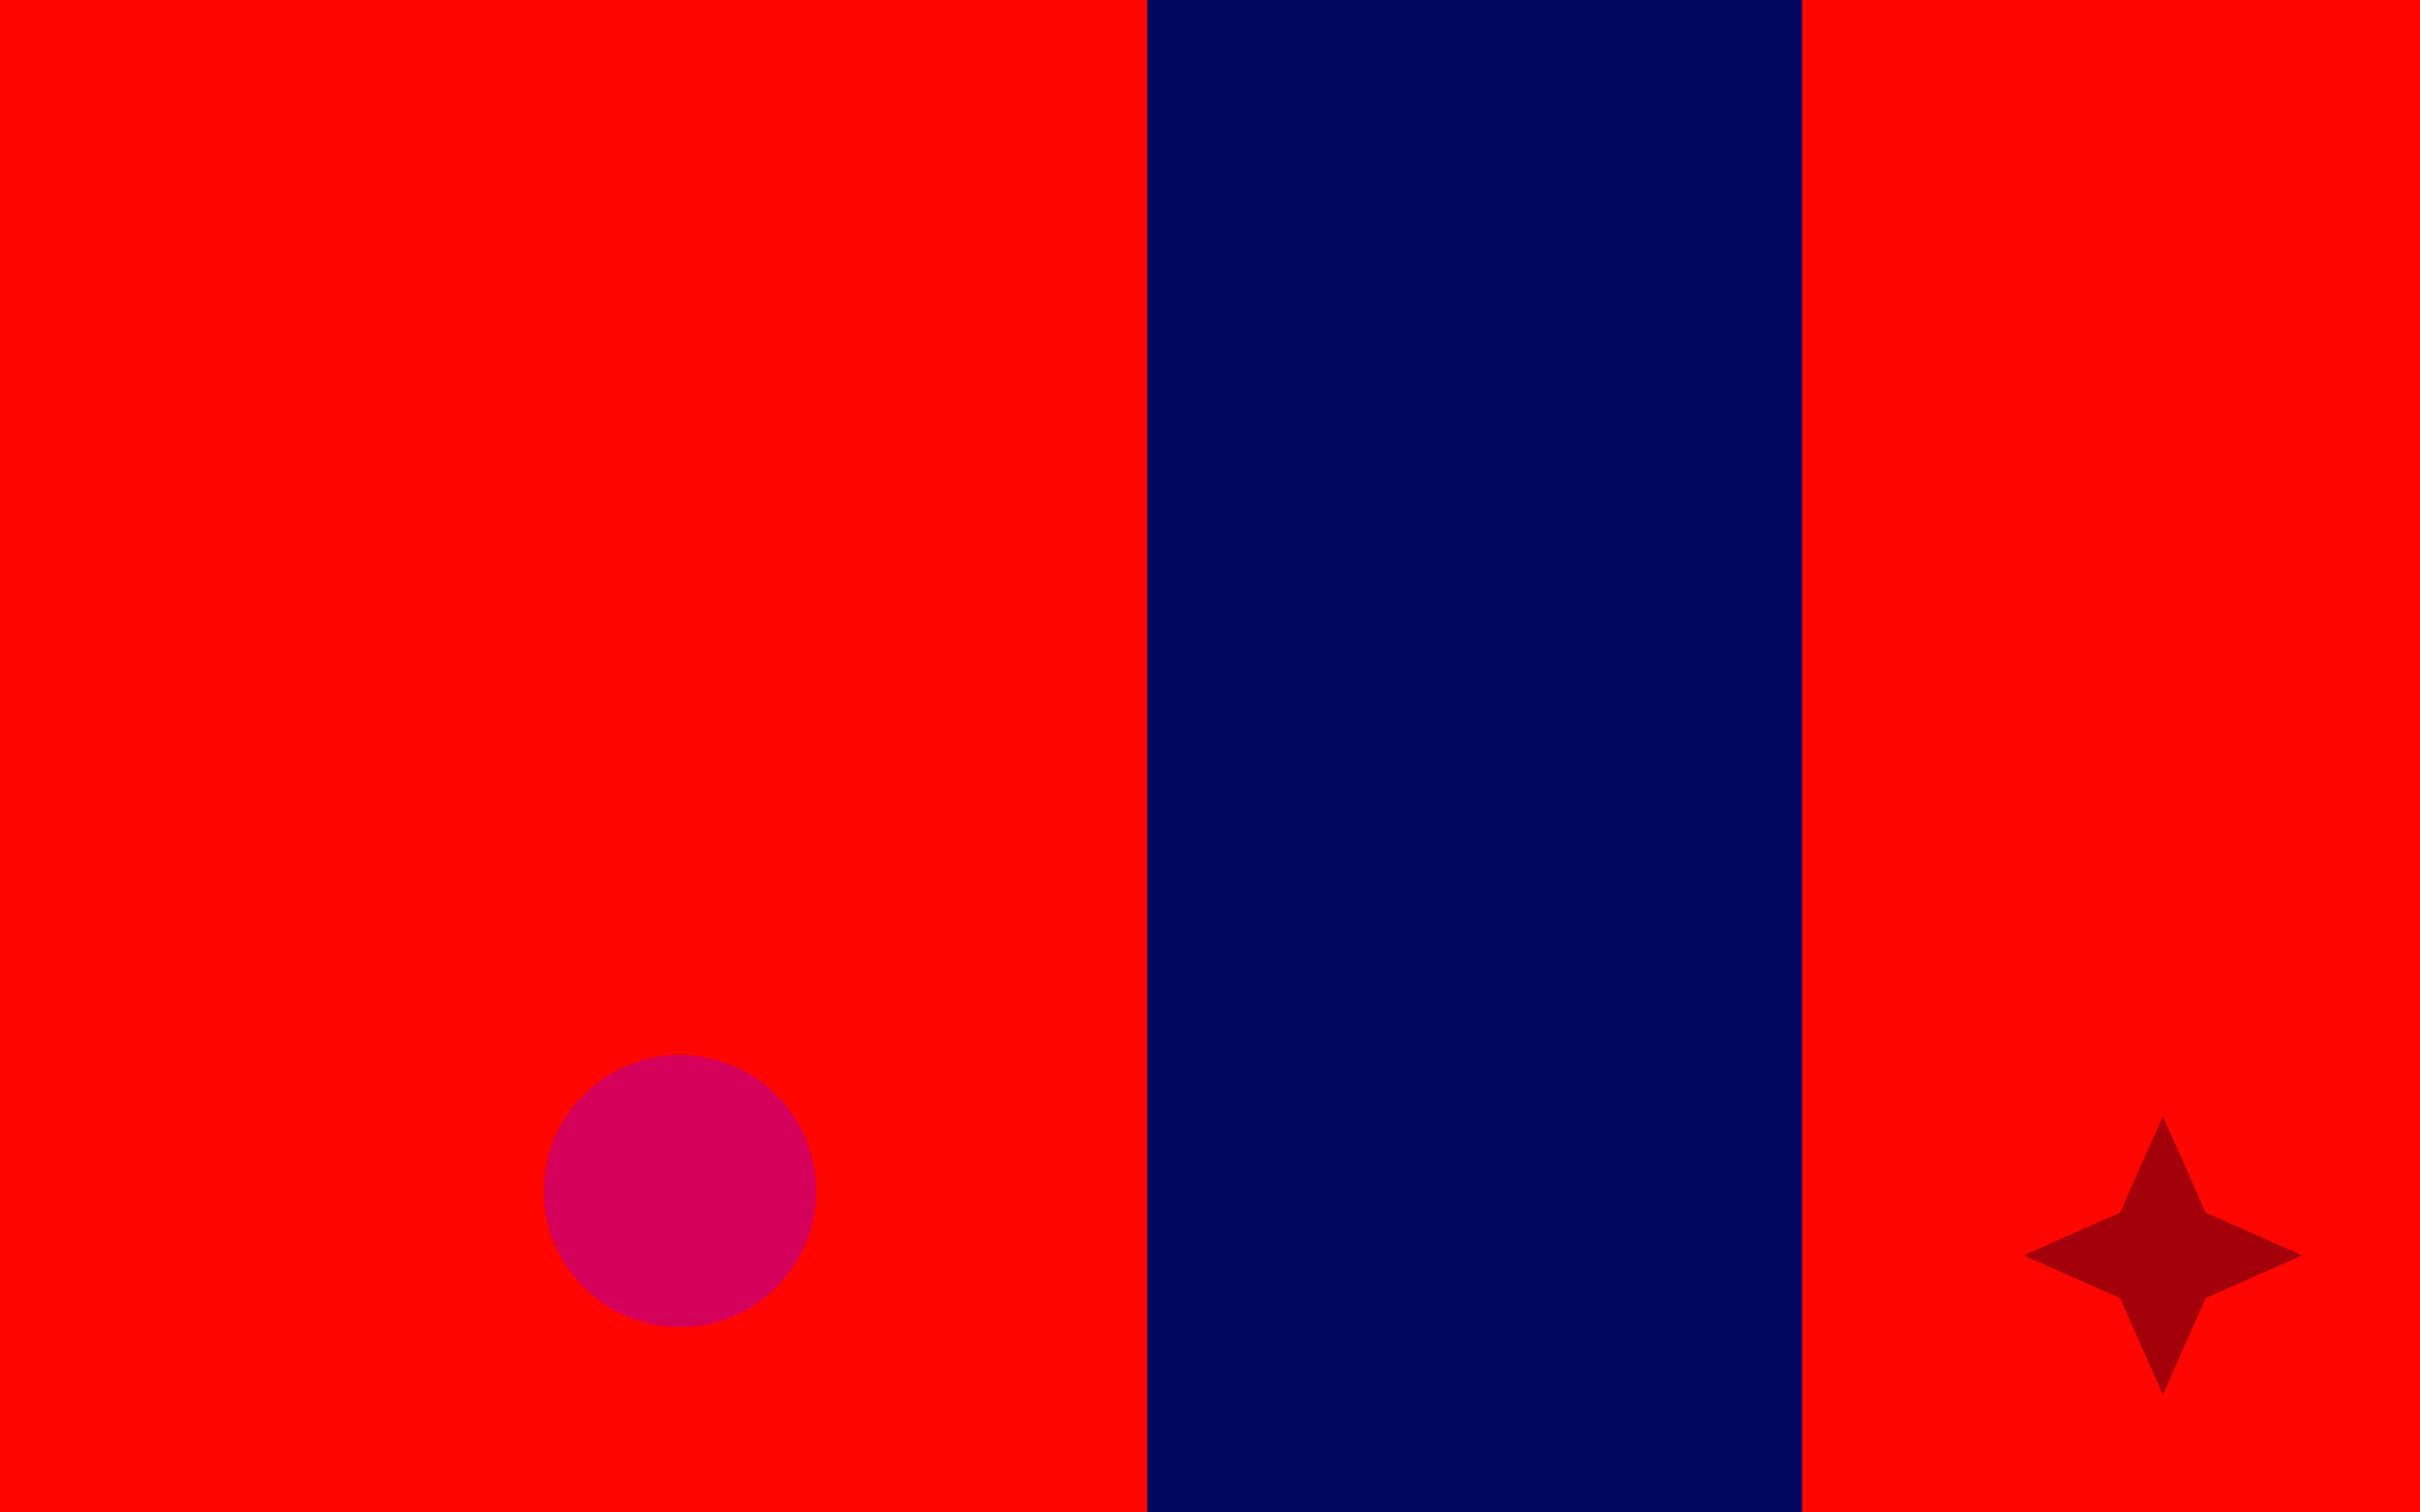 <svg version="1.1" xmlns="http://www.w3.org/2000/svg" xmlns:xlink="http://www.w3.org/1999/xlink" width="800" height="500" viewBox="0 0 800 500"><defs/><g/><g transform="scale(1,1)"><g><g transform="scale(1,1)"><rect fill="rgb(255,6,0)" stroke="none" x="0" y="0" width="800" height="500" fill-opacity="1"/></g><path fill="none" stroke="rgb(0,7,95)" paint-order="fill stroke markers" d=" M 487.5 0 L 487.5 500" stroke-opacity="1" stroke-linecap="square" stroke-miterlimit="10" stroke-width="216.432"/><path fill="rgb(213,0,89)" stroke="none" paint-order="stroke fill markers" d=" M 179.78 393.75 C 179.78 368.897 199.927 348.75 224.78 348.75 C 249.633 348.75 269.78 368.897 269.78 393.75 C 269.78 418.603 249.633 438.75 224.78 438.75 C 199.927 438.75 179.78 418.603 179.78 393.75 Z" fill-opacity="1"/><g transform="translate(715,415) rotate(-90,0,0)"><path fill="rgb(163,0,12)" stroke="none" paint-order="stroke fill markers" d=" M 46 0 L 14.142 14.142 L 2.8166876380389124e-15 46 L -14.142 14.142 L -46 5.633375276077825e-15 L -14.142 -14.142 L -8.450062914116736e-15 -46 L 14.142 -14.142 L 46 0 L 46 0" fill-opacity="1"/></g></g></g></svg>